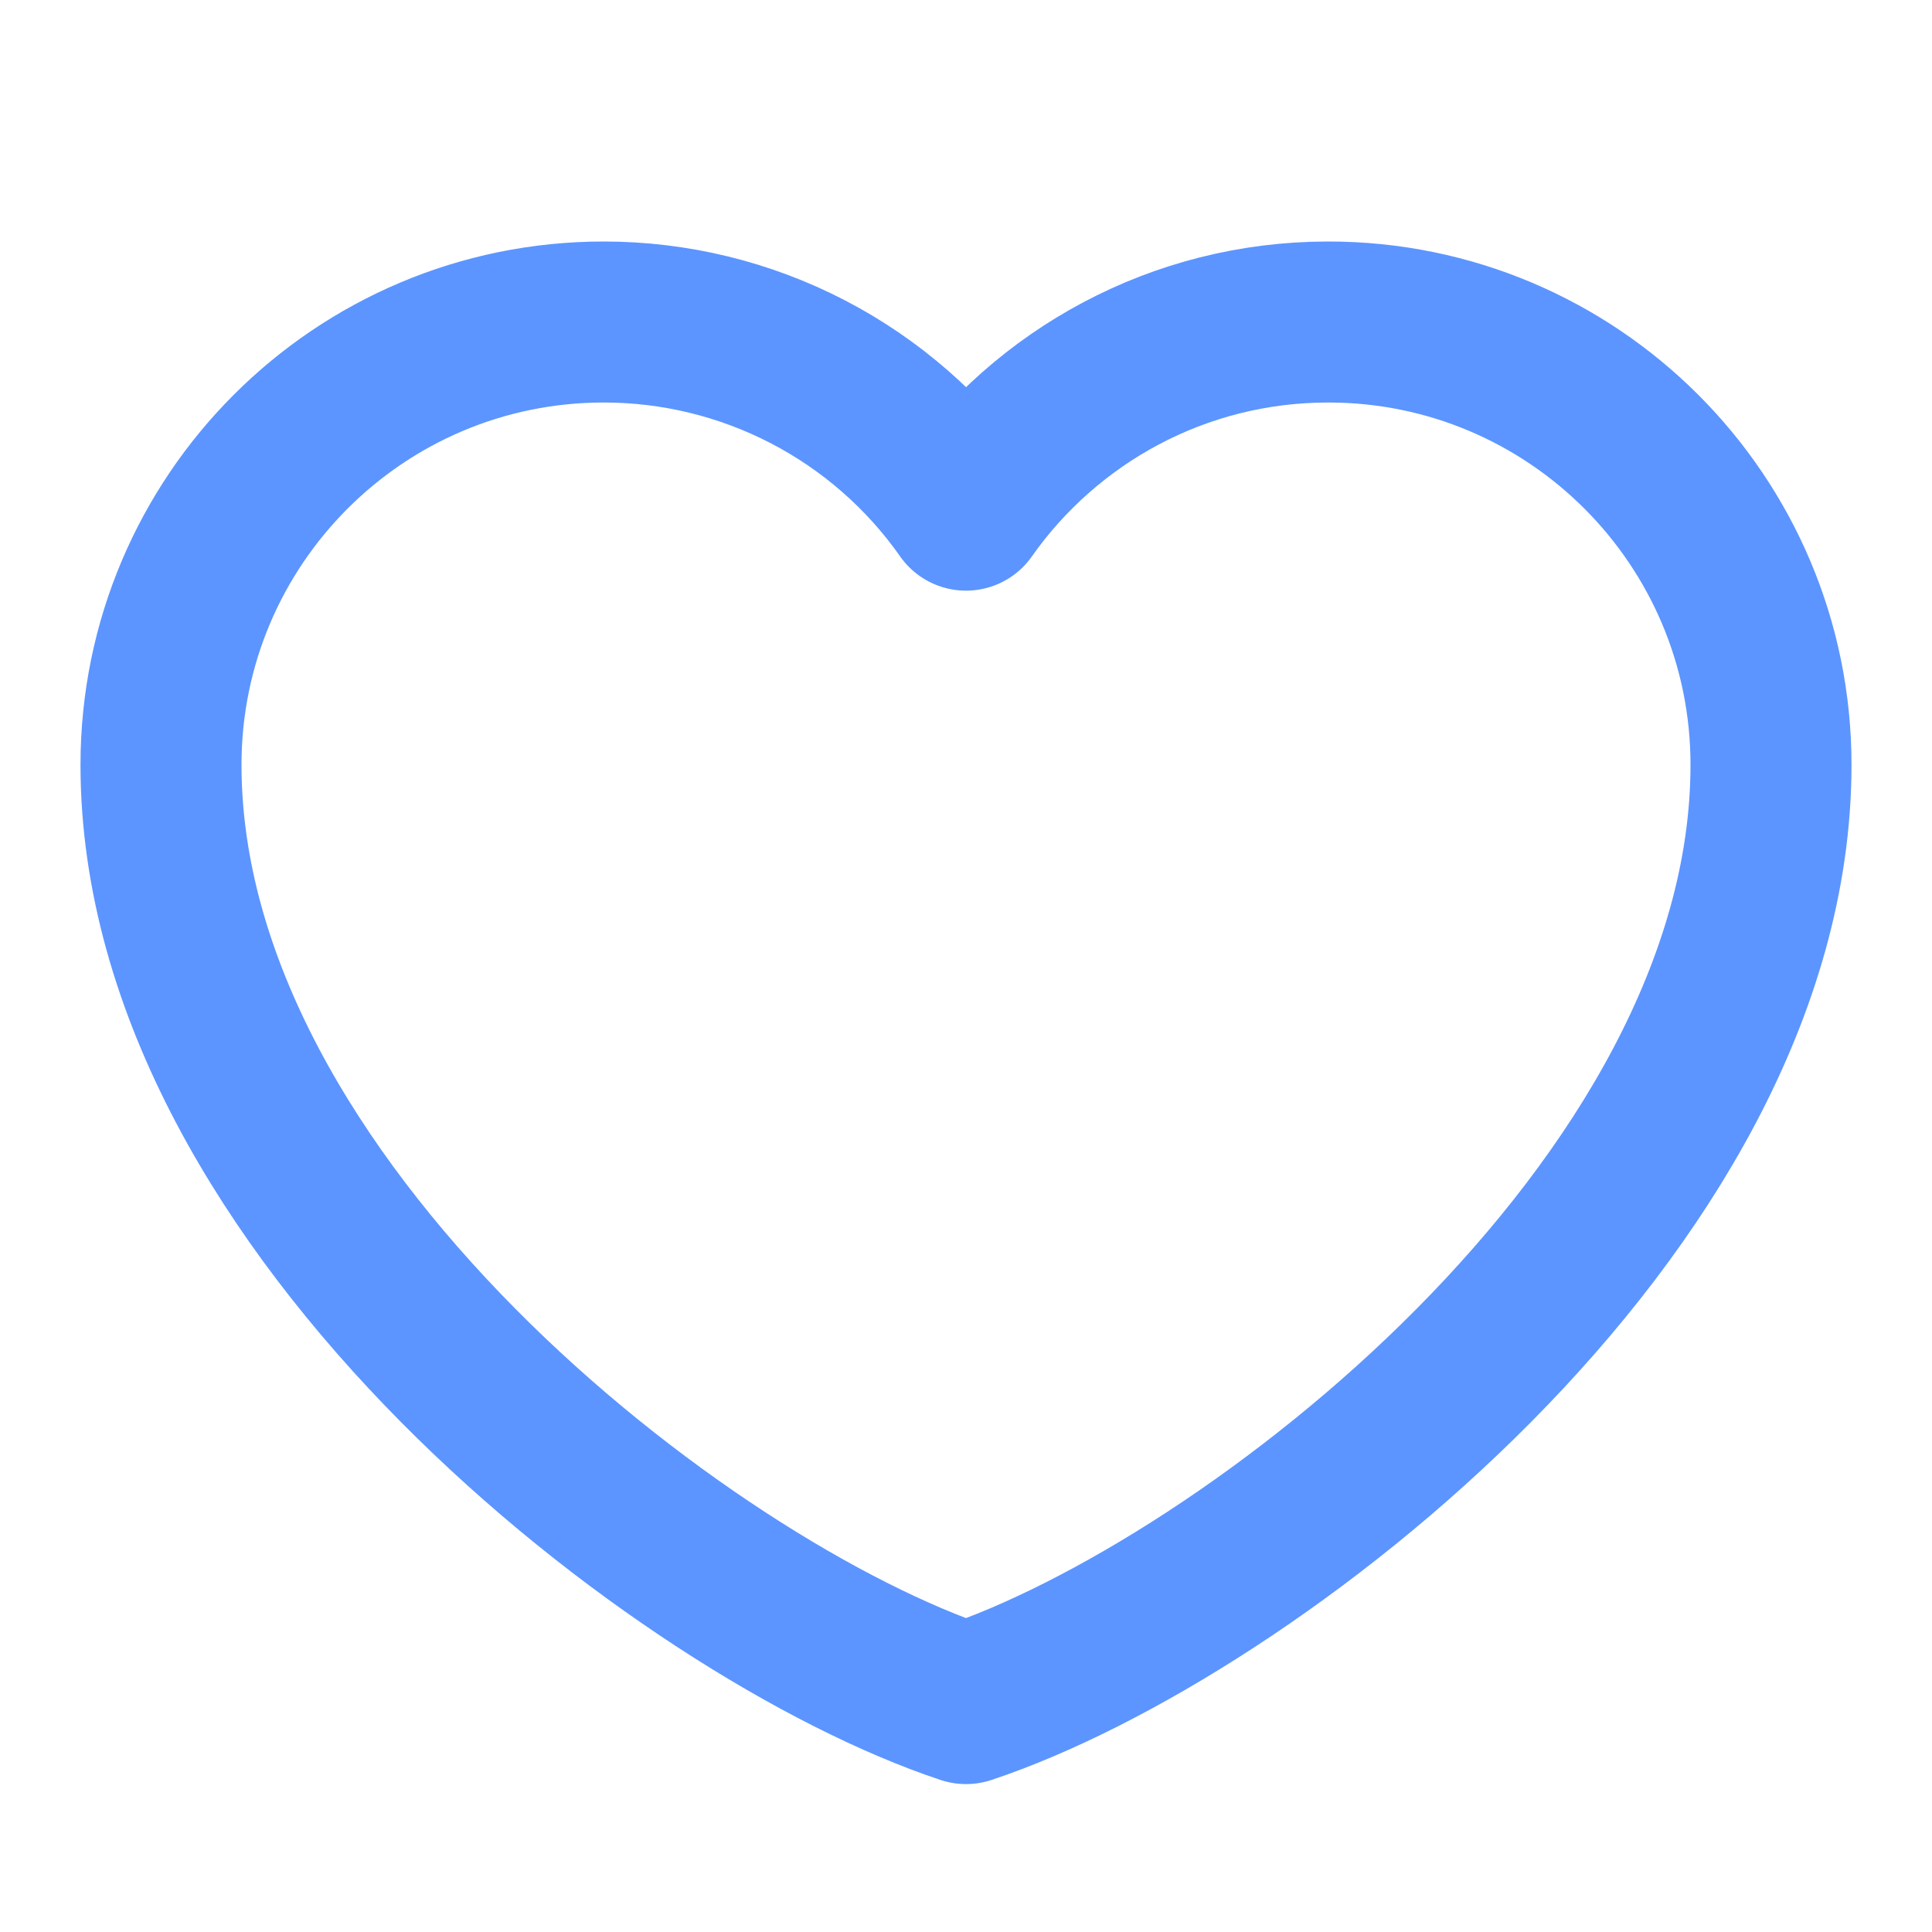 <svg width="18" height="18" viewBox="0 0 18 18" fill="none" xmlns="http://www.w3.org/2000/svg">
<path d="M5.625 3C3.347 3 1.5 4.847 1.5 7.125C1.5 11.25 6.375 15 9 15.872C11.625 15 16.5 11.25 16.5 7.125C16.5 4.847 14.653 3 12.375 3C10.98 3 9.746 3.693 9 4.753C8.62 4.211 8.114 3.769 7.527 3.464C6.939 3.159 6.287 3 5.625 3Z" stroke="#5C95FF" stroke-width="1.5" stroke-linecap="round" stroke-linejoin="round"/>
</svg>
